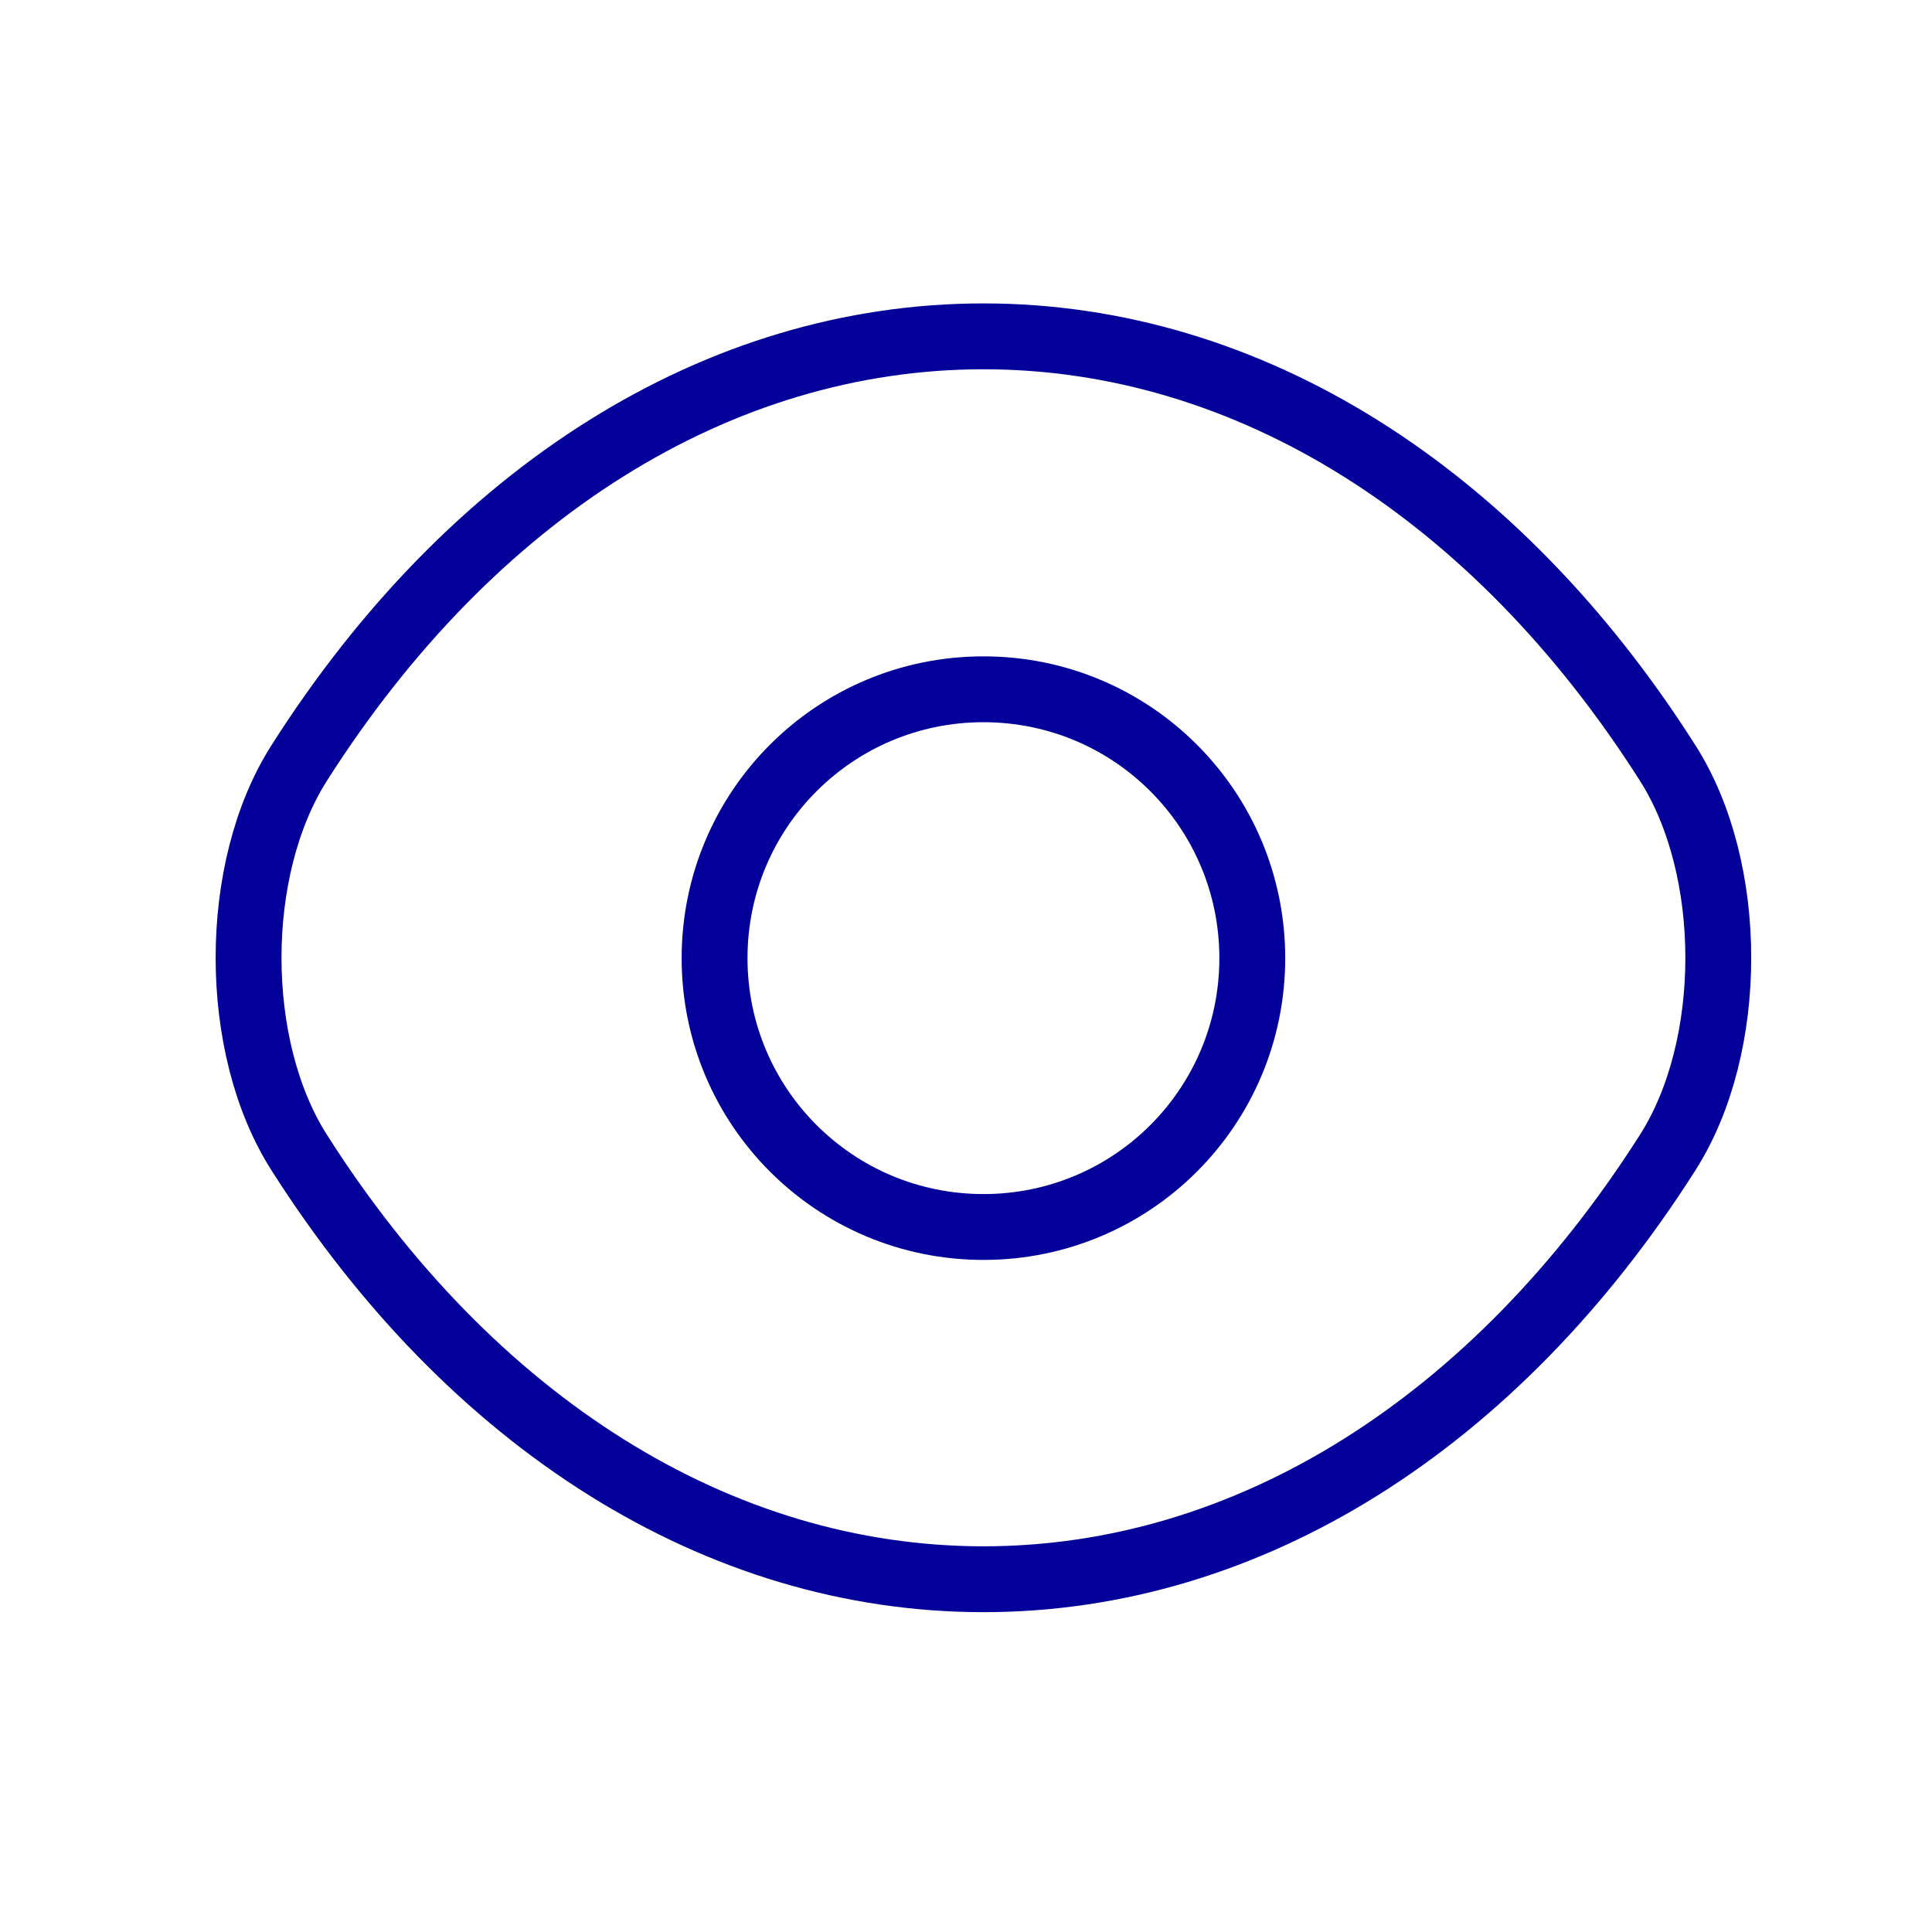 <svg width="22" height="22" viewBox="0 0 22 22" fill="none" xmlns="http://www.w3.org/2000/svg">
<path d="M14.26 10.911C14.26 12.604 12.892 13.972 11.199 13.972C9.506 13.972 8.137 12.604 8.137 10.911C8.137 9.217 9.506 7.849 11.199 7.849C12.892 7.849 14.26 9.217 14.26 10.911Z" stroke="#04009A" stroke-width="0.75" stroke-linecap="round" stroke-linejoin="round"/>
<path d="M11.199 17.983C14.217 17.983 17.031 16.204 18.989 13.126C19.759 11.92 19.759 9.893 18.989 8.687C17.031 5.608 14.217 3.83 11.199 3.83C8.18 3.83 5.366 5.608 3.408 8.687C2.638 9.893 2.638 11.92 3.408 13.126C5.366 16.204 8.18 17.983 11.199 17.983Z" stroke="#04009A" stroke-width="0.75" stroke-linecap="round" stroke-linejoin="round"/>
</svg>
